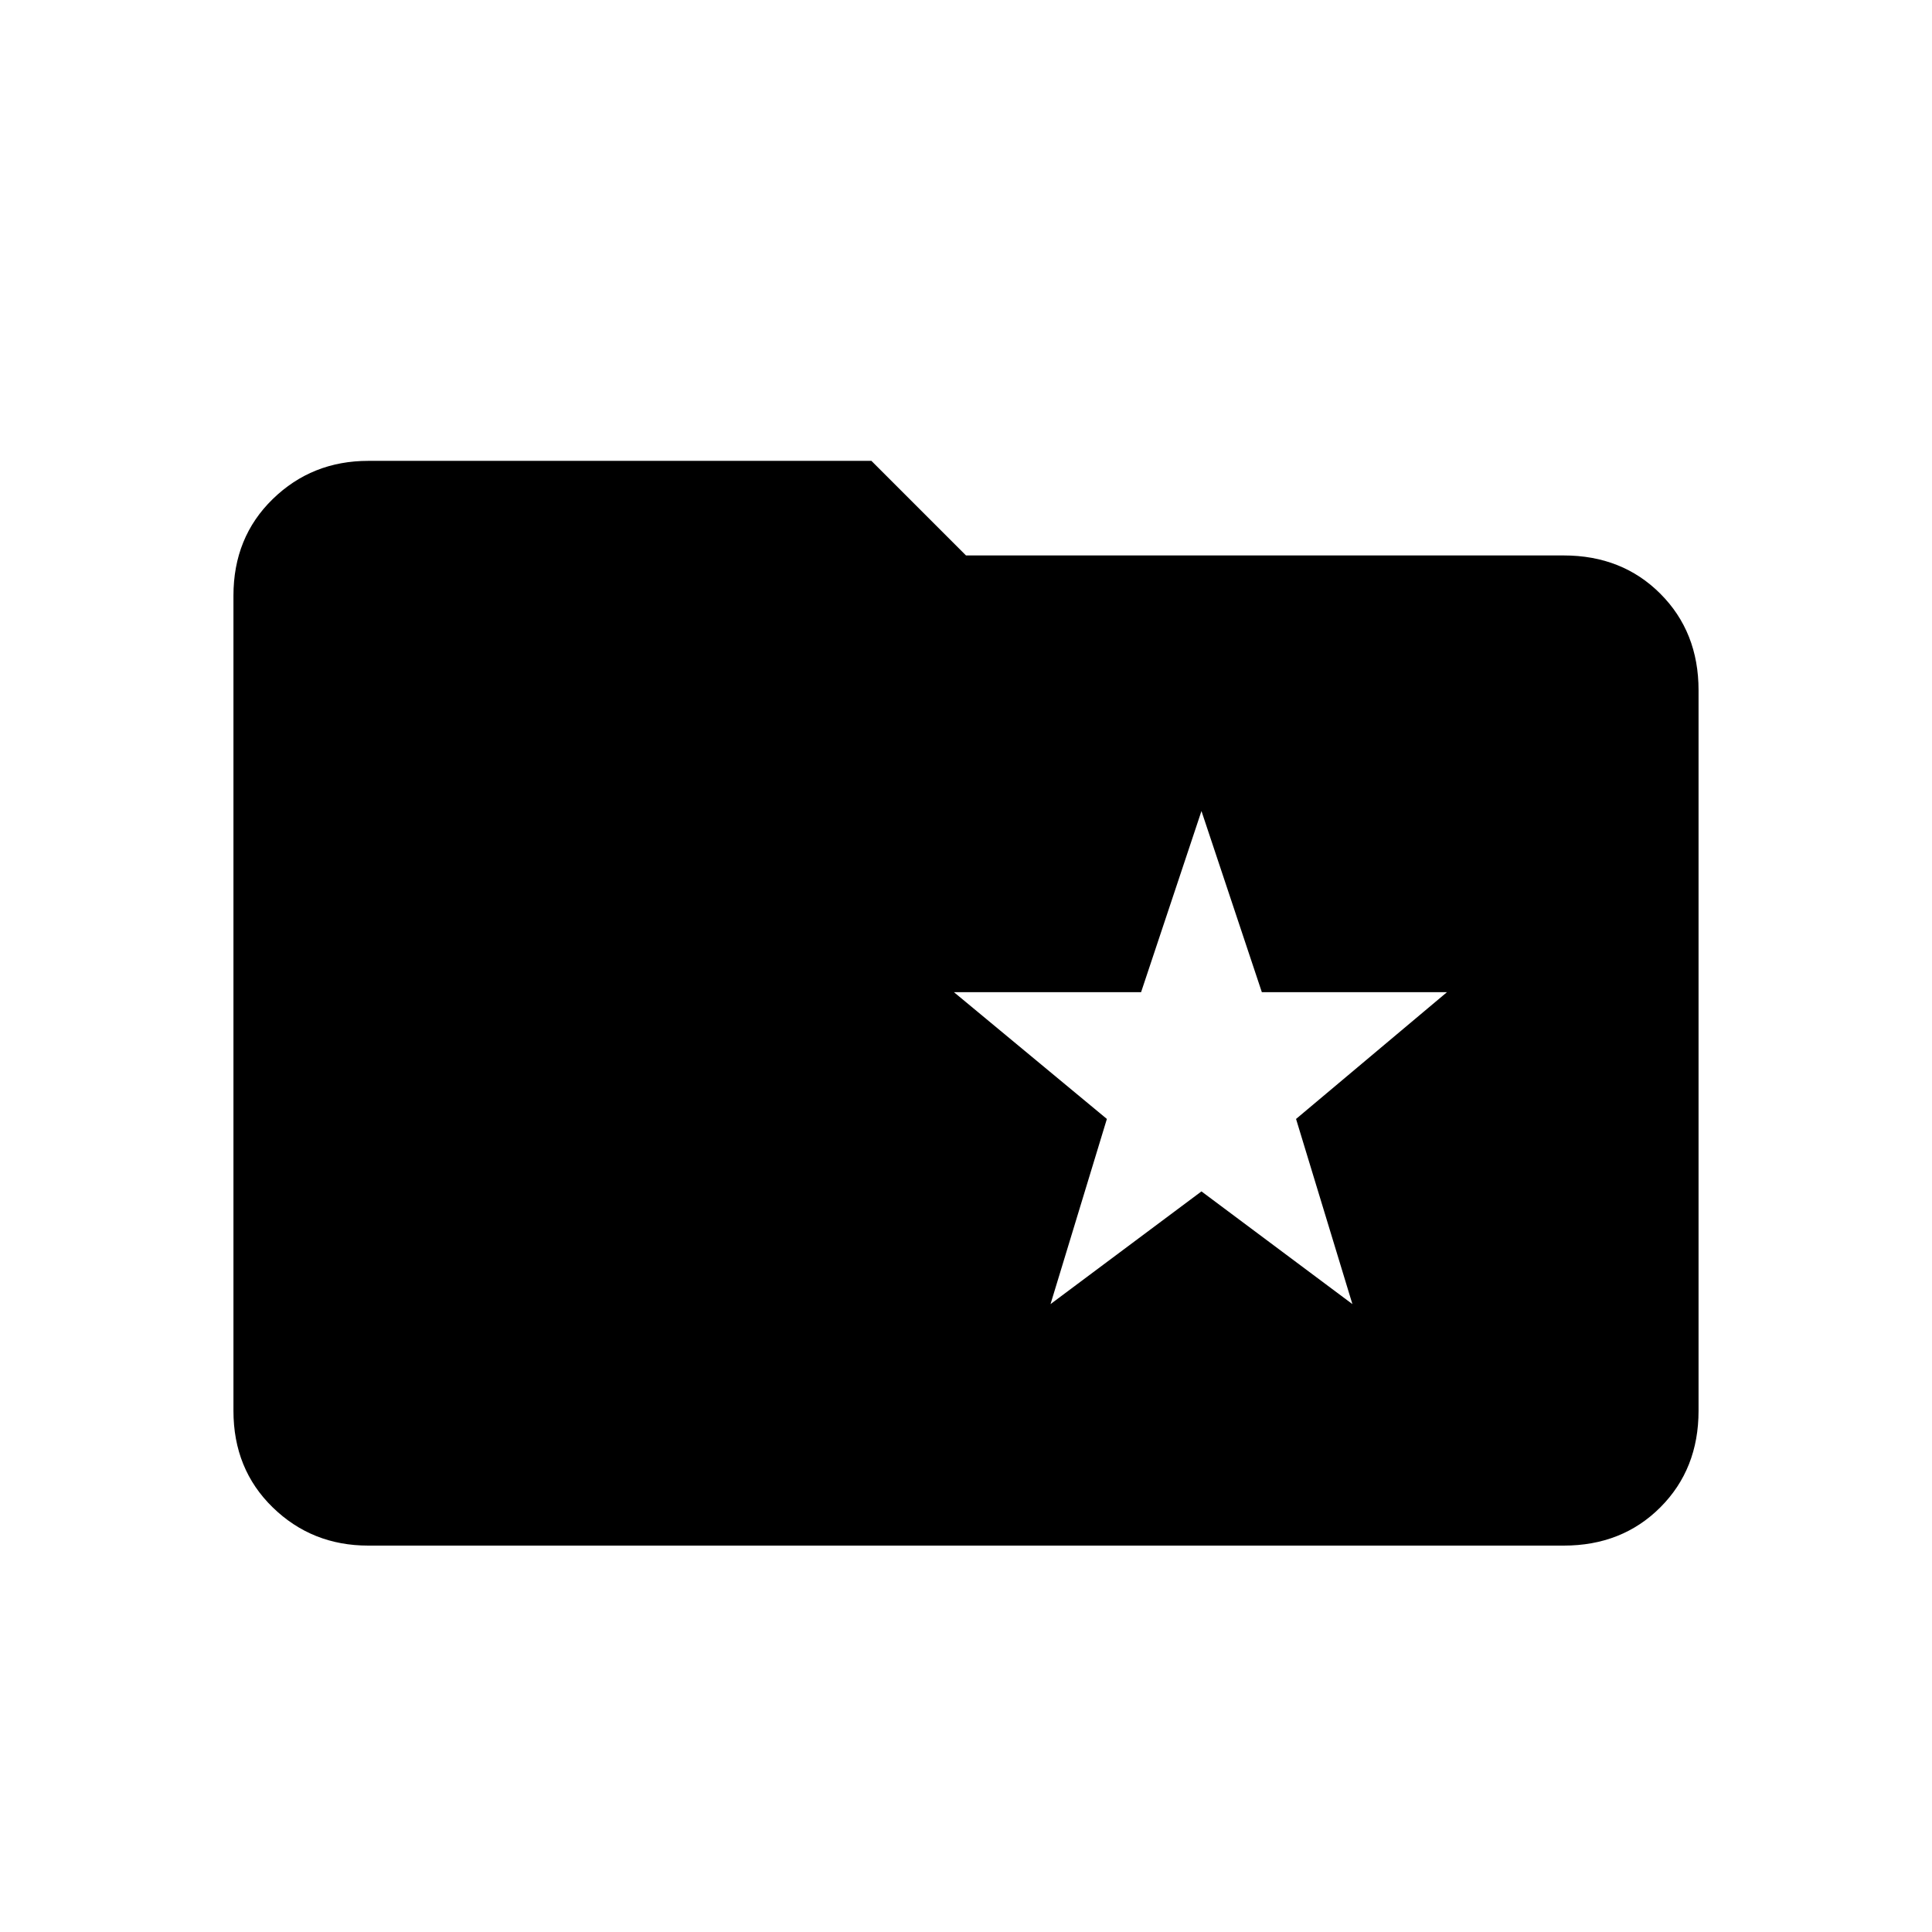 <svg xmlns="http://www.w3.org/2000/svg" height="48" width="48"><path d="M26.1 32.4 29.85 29.6 33.6 32.4 32.2 27.8 35.95 24.65H31.35L29.85 20.15L28.35 24.65H23.7L27.5 27.8ZM9.15 38.4Q7.75 38.4 6.775 37.45Q5.8 36.5 5.8 35.05V14.8Q5.8 13.35 6.775 12.4Q7.75 11.45 9.15 11.45H21.65L24 13.8H38.85Q40.3 13.8 41.25 14.75Q42.2 15.7 42.2 17.15V35.05Q42.2 36.5 41.25 37.45Q40.3 38.4 38.85 38.4Z"/></svg>